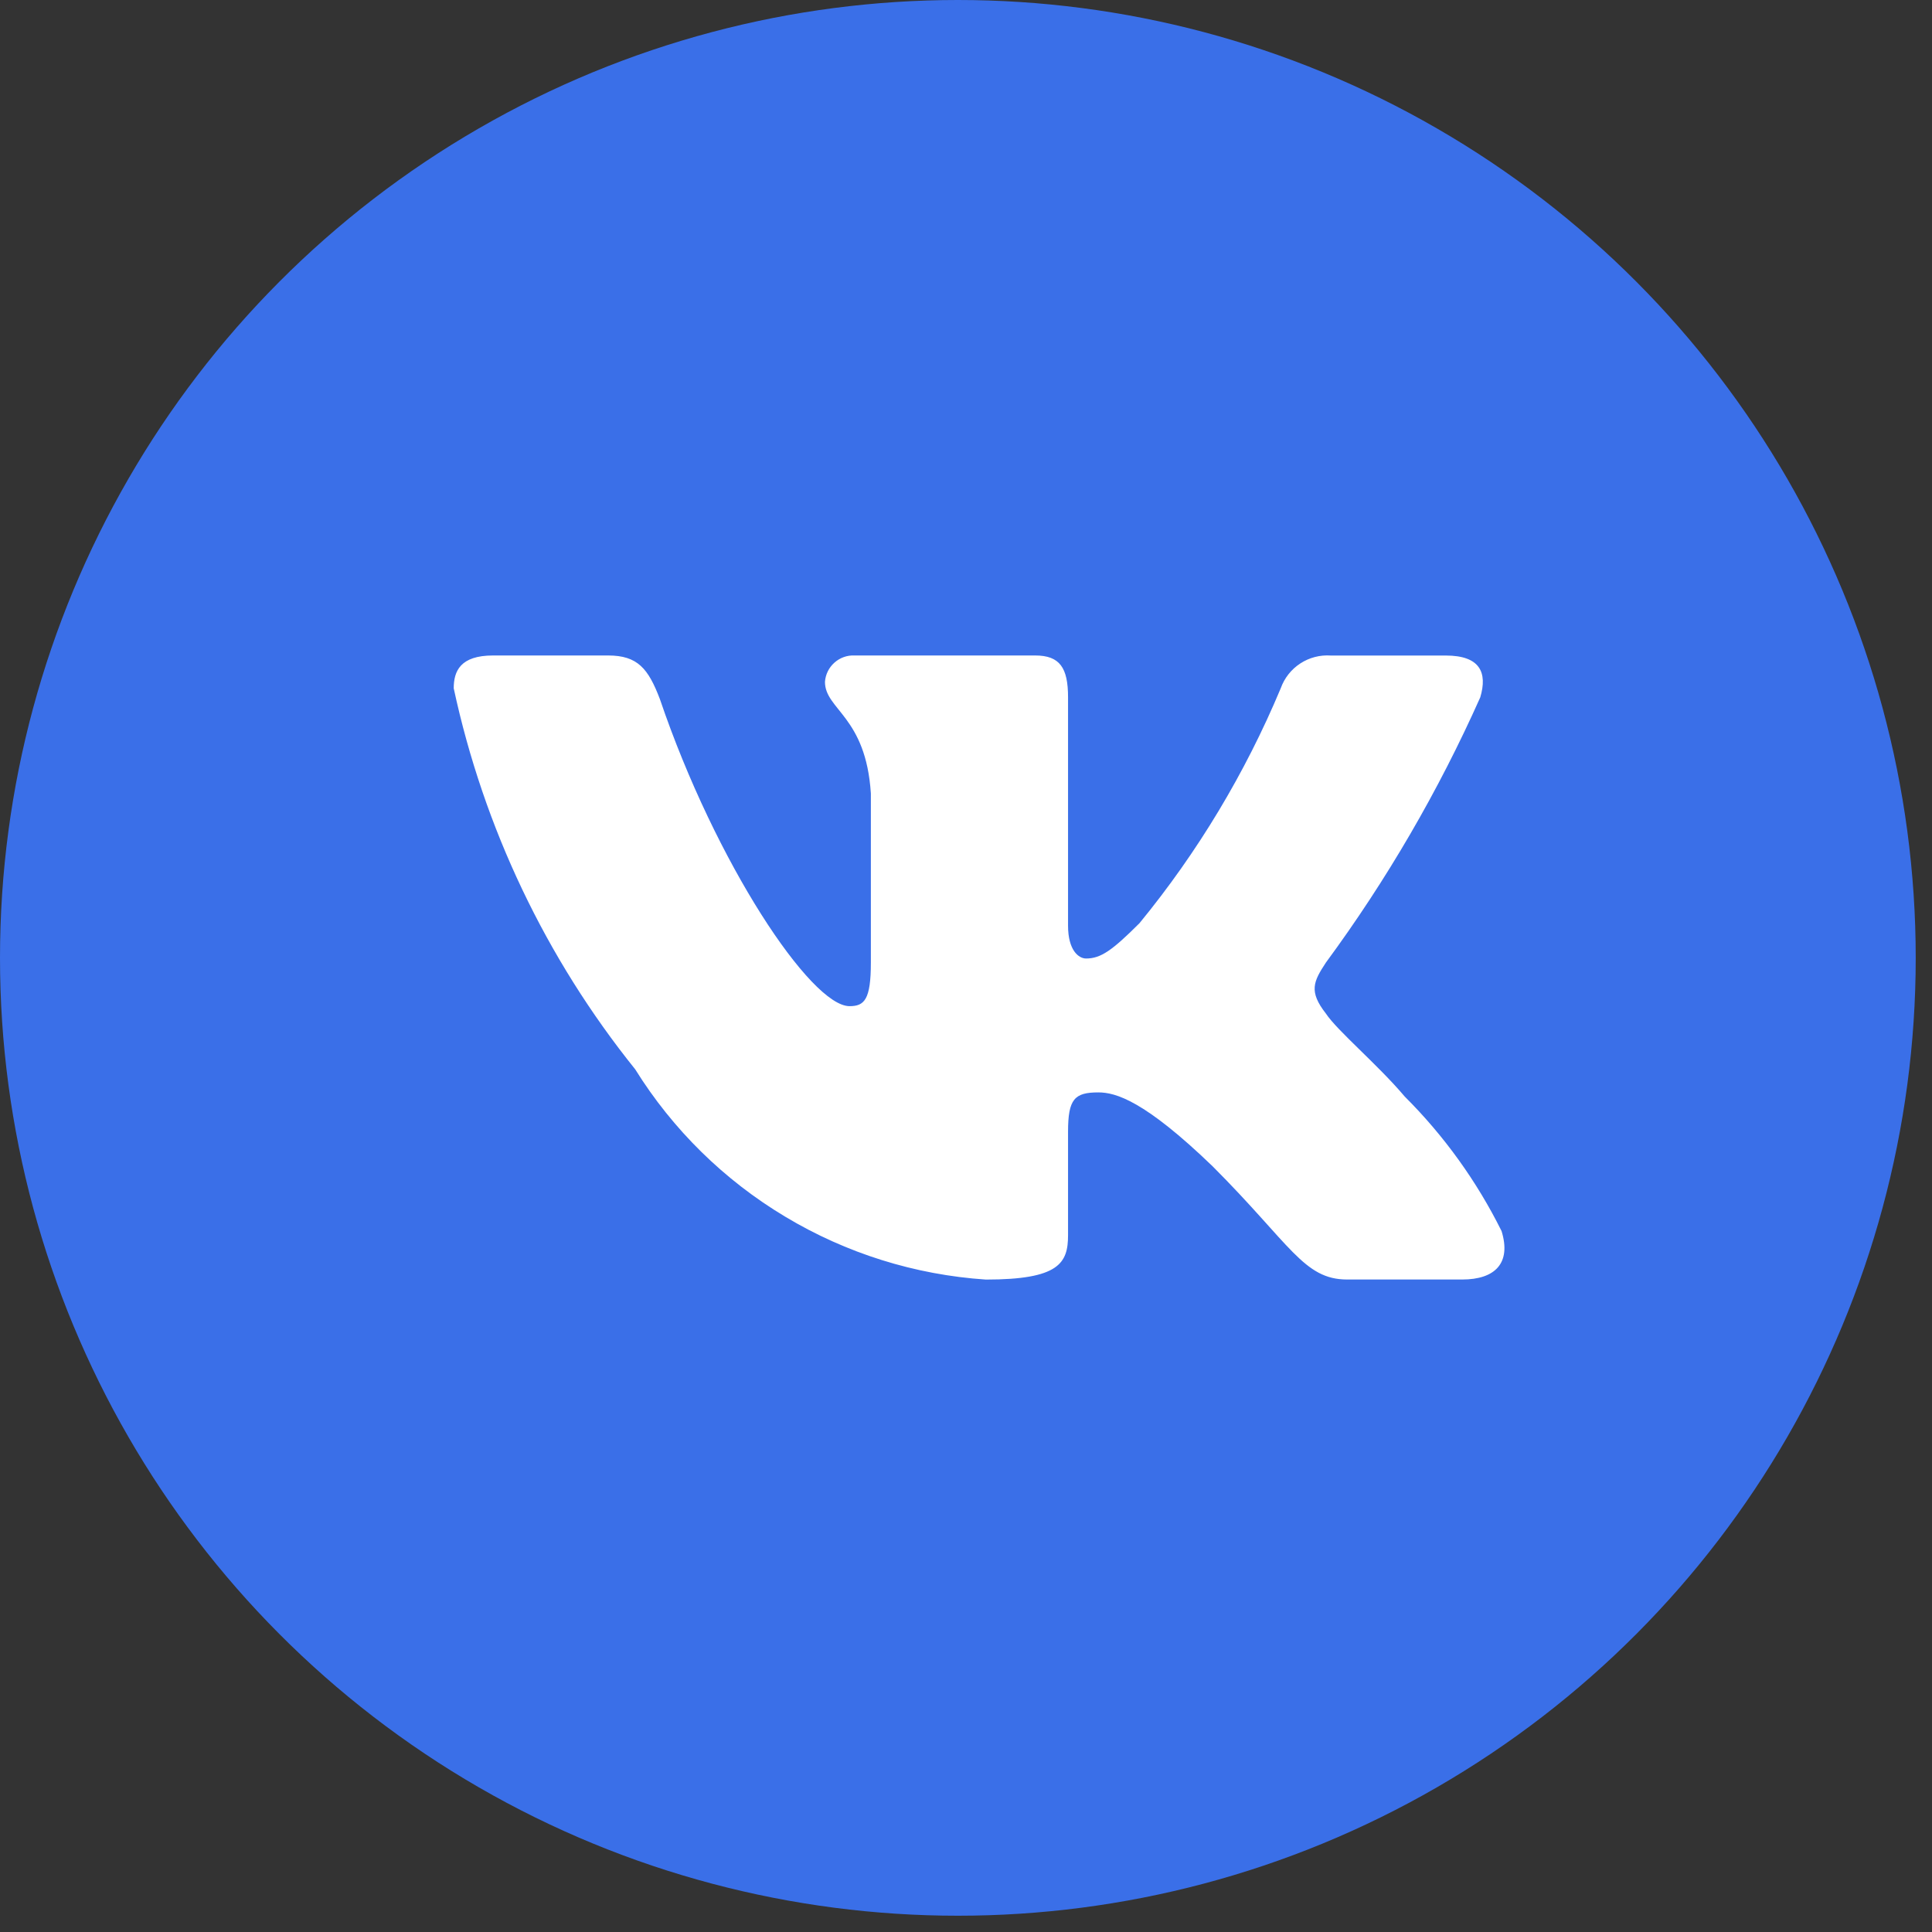 <svg width="33" height="33" viewBox="0 0 33 33" fill="none" xmlns="http://www.w3.org/2000/svg">
<rect x="0" y="0" width="33" height="33" fill="#333333" stroke="none"/>
<circle cx="16.361" cy="16.361" r="16.361" fill="#3A6FE8"/>
<path d="M24.976 21.855H23.011C22.267 21.855 22.044 21.253 20.711 19.92C19.547 18.798 19.055 18.659 18.761 18.659C18.354 18.659 18.243 18.771 18.243 19.331V21.098C18.243 21.576 18.088 21.856 16.839 21.856C15.628 21.775 14.453 21.407 13.412 20.782C12.37 20.158 11.492 19.296 10.85 18.265C9.324 16.367 8.263 14.138 7.75 11.757C7.75 11.463 7.862 11.196 8.423 11.196H10.387C10.891 11.196 11.073 11.42 11.271 11.94C12.224 14.745 13.851 17.186 14.511 17.186C14.765 17.186 14.875 17.074 14.875 16.442V13.553C14.791 12.234 14.091 12.123 14.091 11.646C14.1 11.52 14.158 11.403 14.252 11.319C14.346 11.235 14.469 11.19 14.595 11.196H17.681C18.103 11.196 18.243 11.406 18.243 11.91V15.811C18.243 16.232 18.424 16.372 18.551 16.372C18.804 16.372 18.999 16.232 19.463 15.769C20.458 14.556 21.27 13.204 21.876 11.756C21.938 11.582 22.055 11.434 22.209 11.333C22.363 11.232 22.547 11.184 22.731 11.197H24.695C25.284 11.197 25.409 11.491 25.284 11.911C24.57 13.511 23.686 15.031 22.647 16.442C22.435 16.765 22.351 16.933 22.647 17.312C22.842 17.607 23.531 18.182 23.993 18.729C24.666 19.4 25.225 20.177 25.648 21.028C25.817 21.576 25.536 21.855 24.976 21.855Z" fill="white"/>
</svg>
